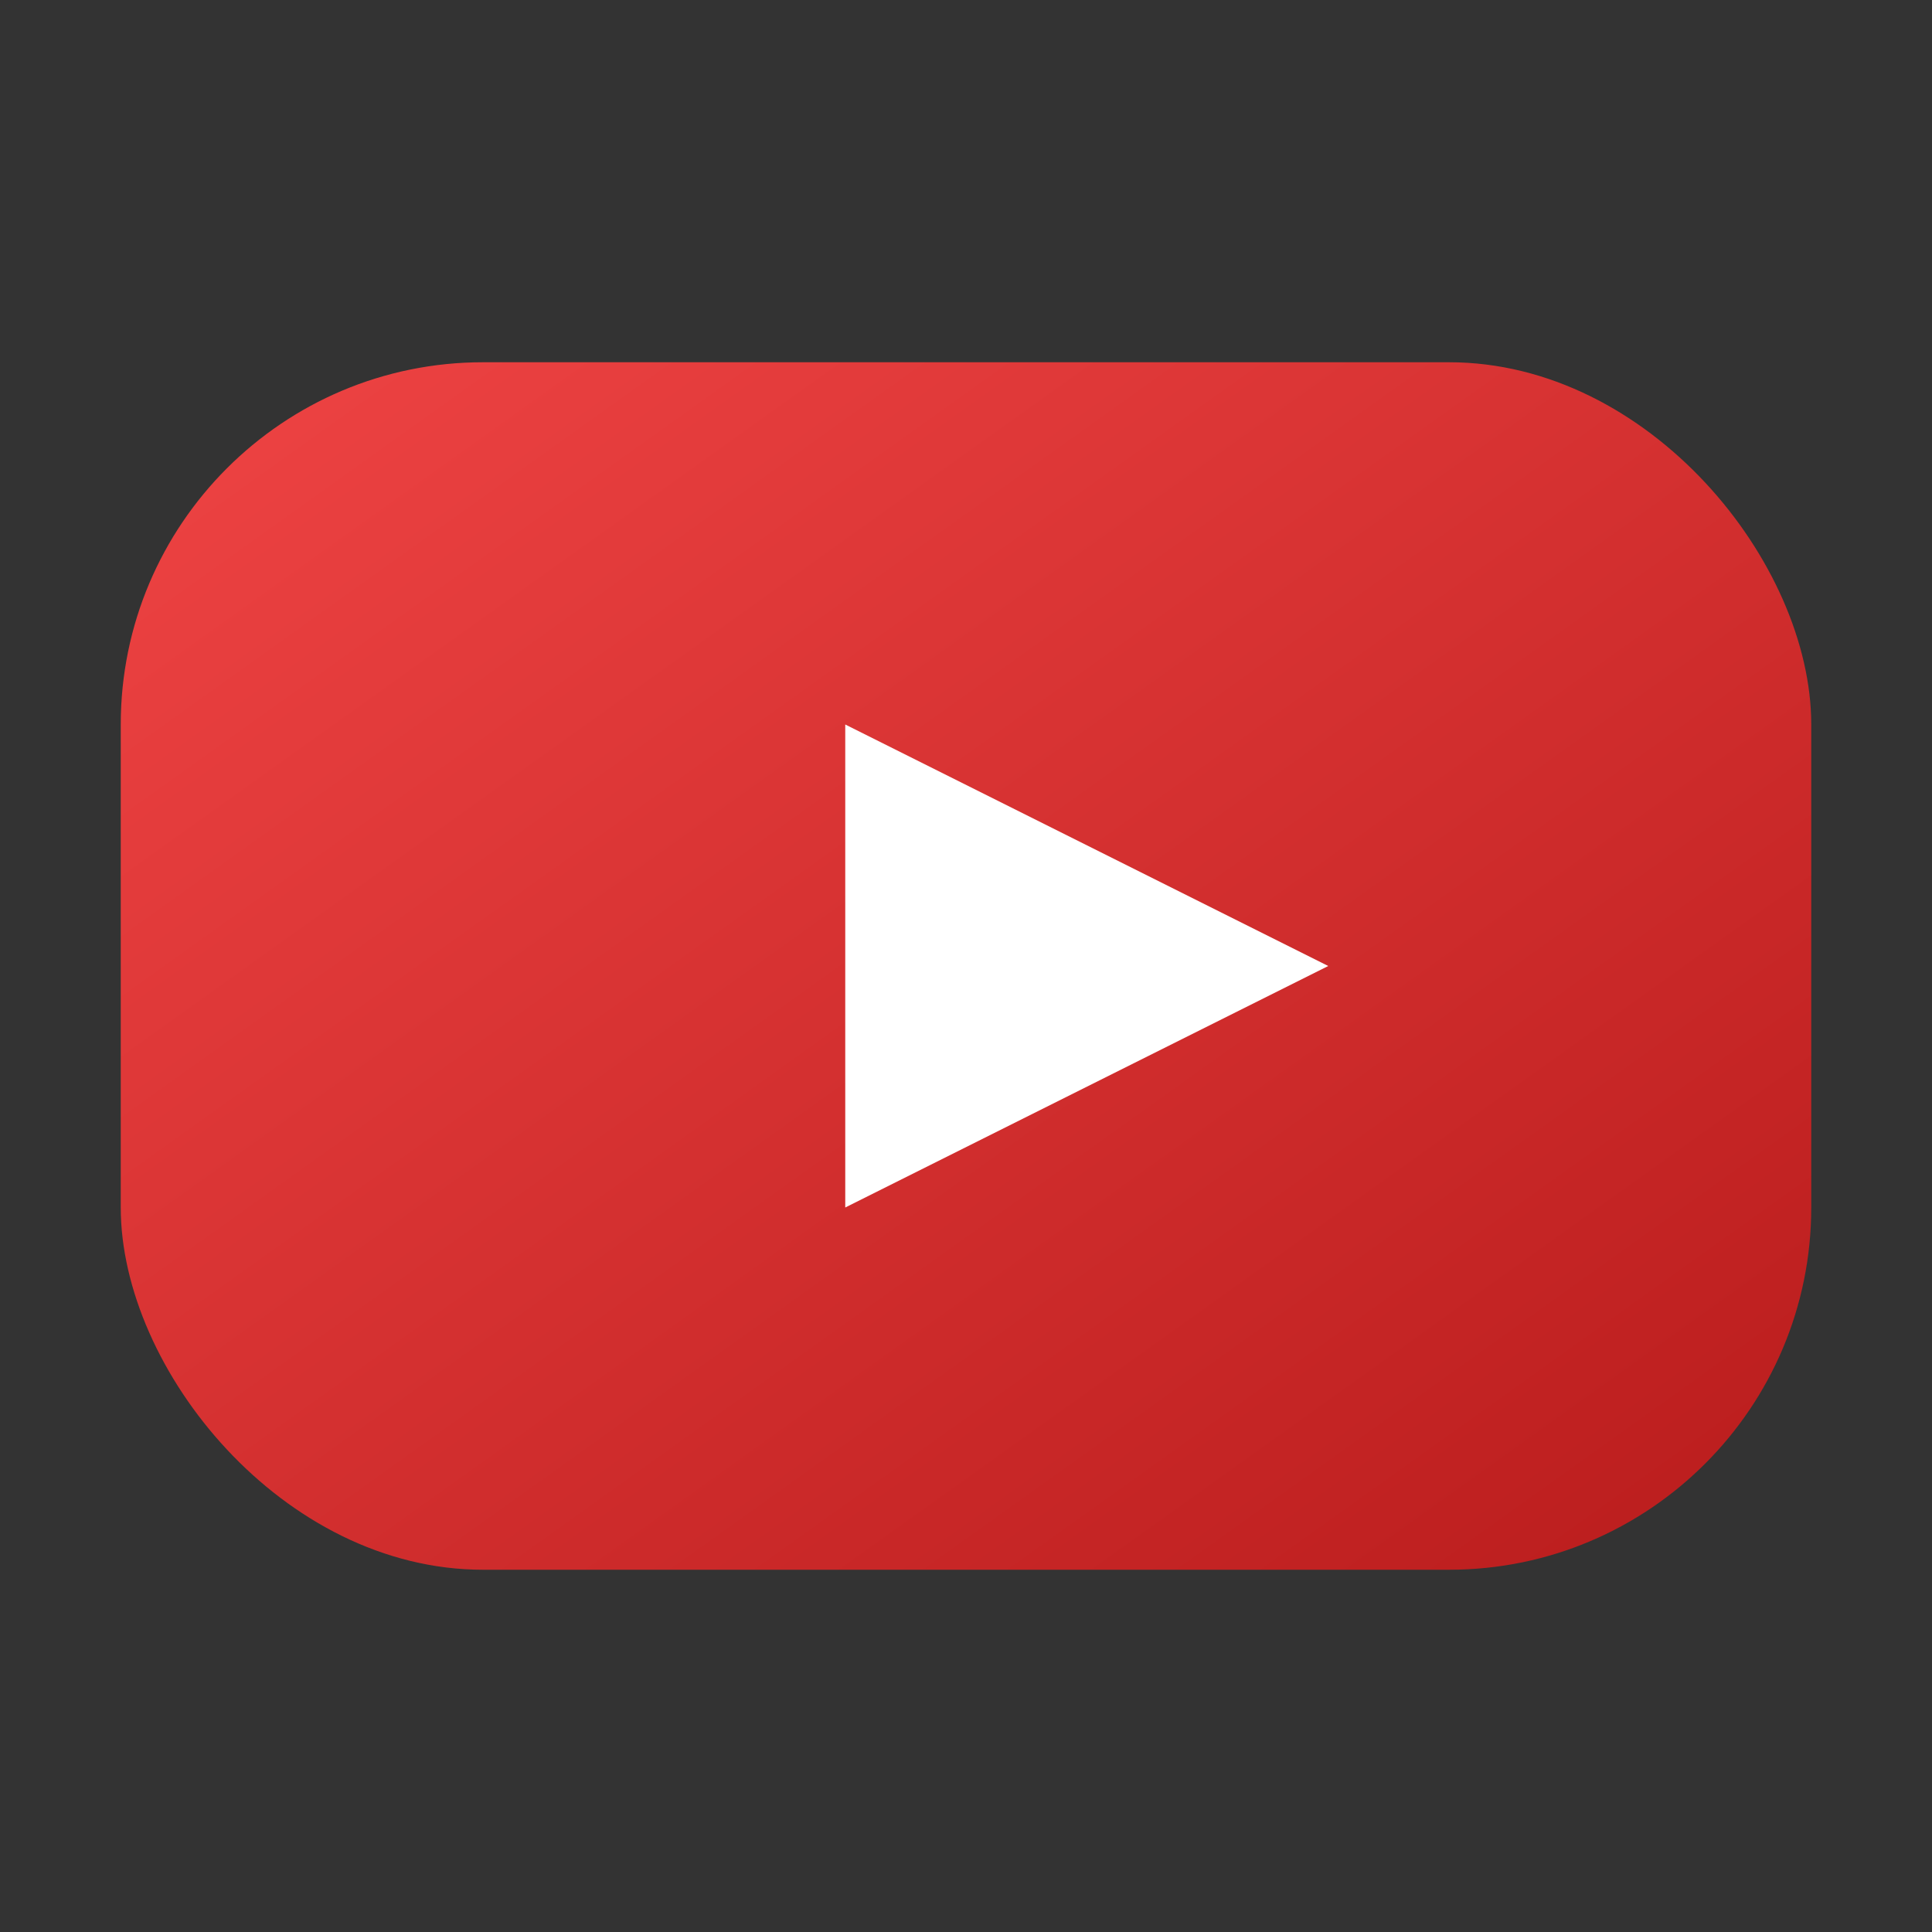 <svg xmlns="http://www.w3.org/2000/svg" width="32" height="32" viewBox="0 0 32 32" role="img" aria-label="YouTube">
  <rect x="0" y="0" width="32" height="32" fill="#333333" stroke="none"/>
  <defs>
    <linearGradient id="ytGrad" x1="0%" y1="0%" x2="100%" y2="100%">
      <stop offset="0%" stop-color="#ef4444"/>
      <stop offset="100%" stop-color="#b91c1c"/>
    </linearGradient>
  </defs>
  <rect x="2" y="6" width="28" height="20" rx="6" fill="url(#ytGrad)"/>
  <path d="M14 12l8 4-8 4z" fill="#fff"/>
</svg>
